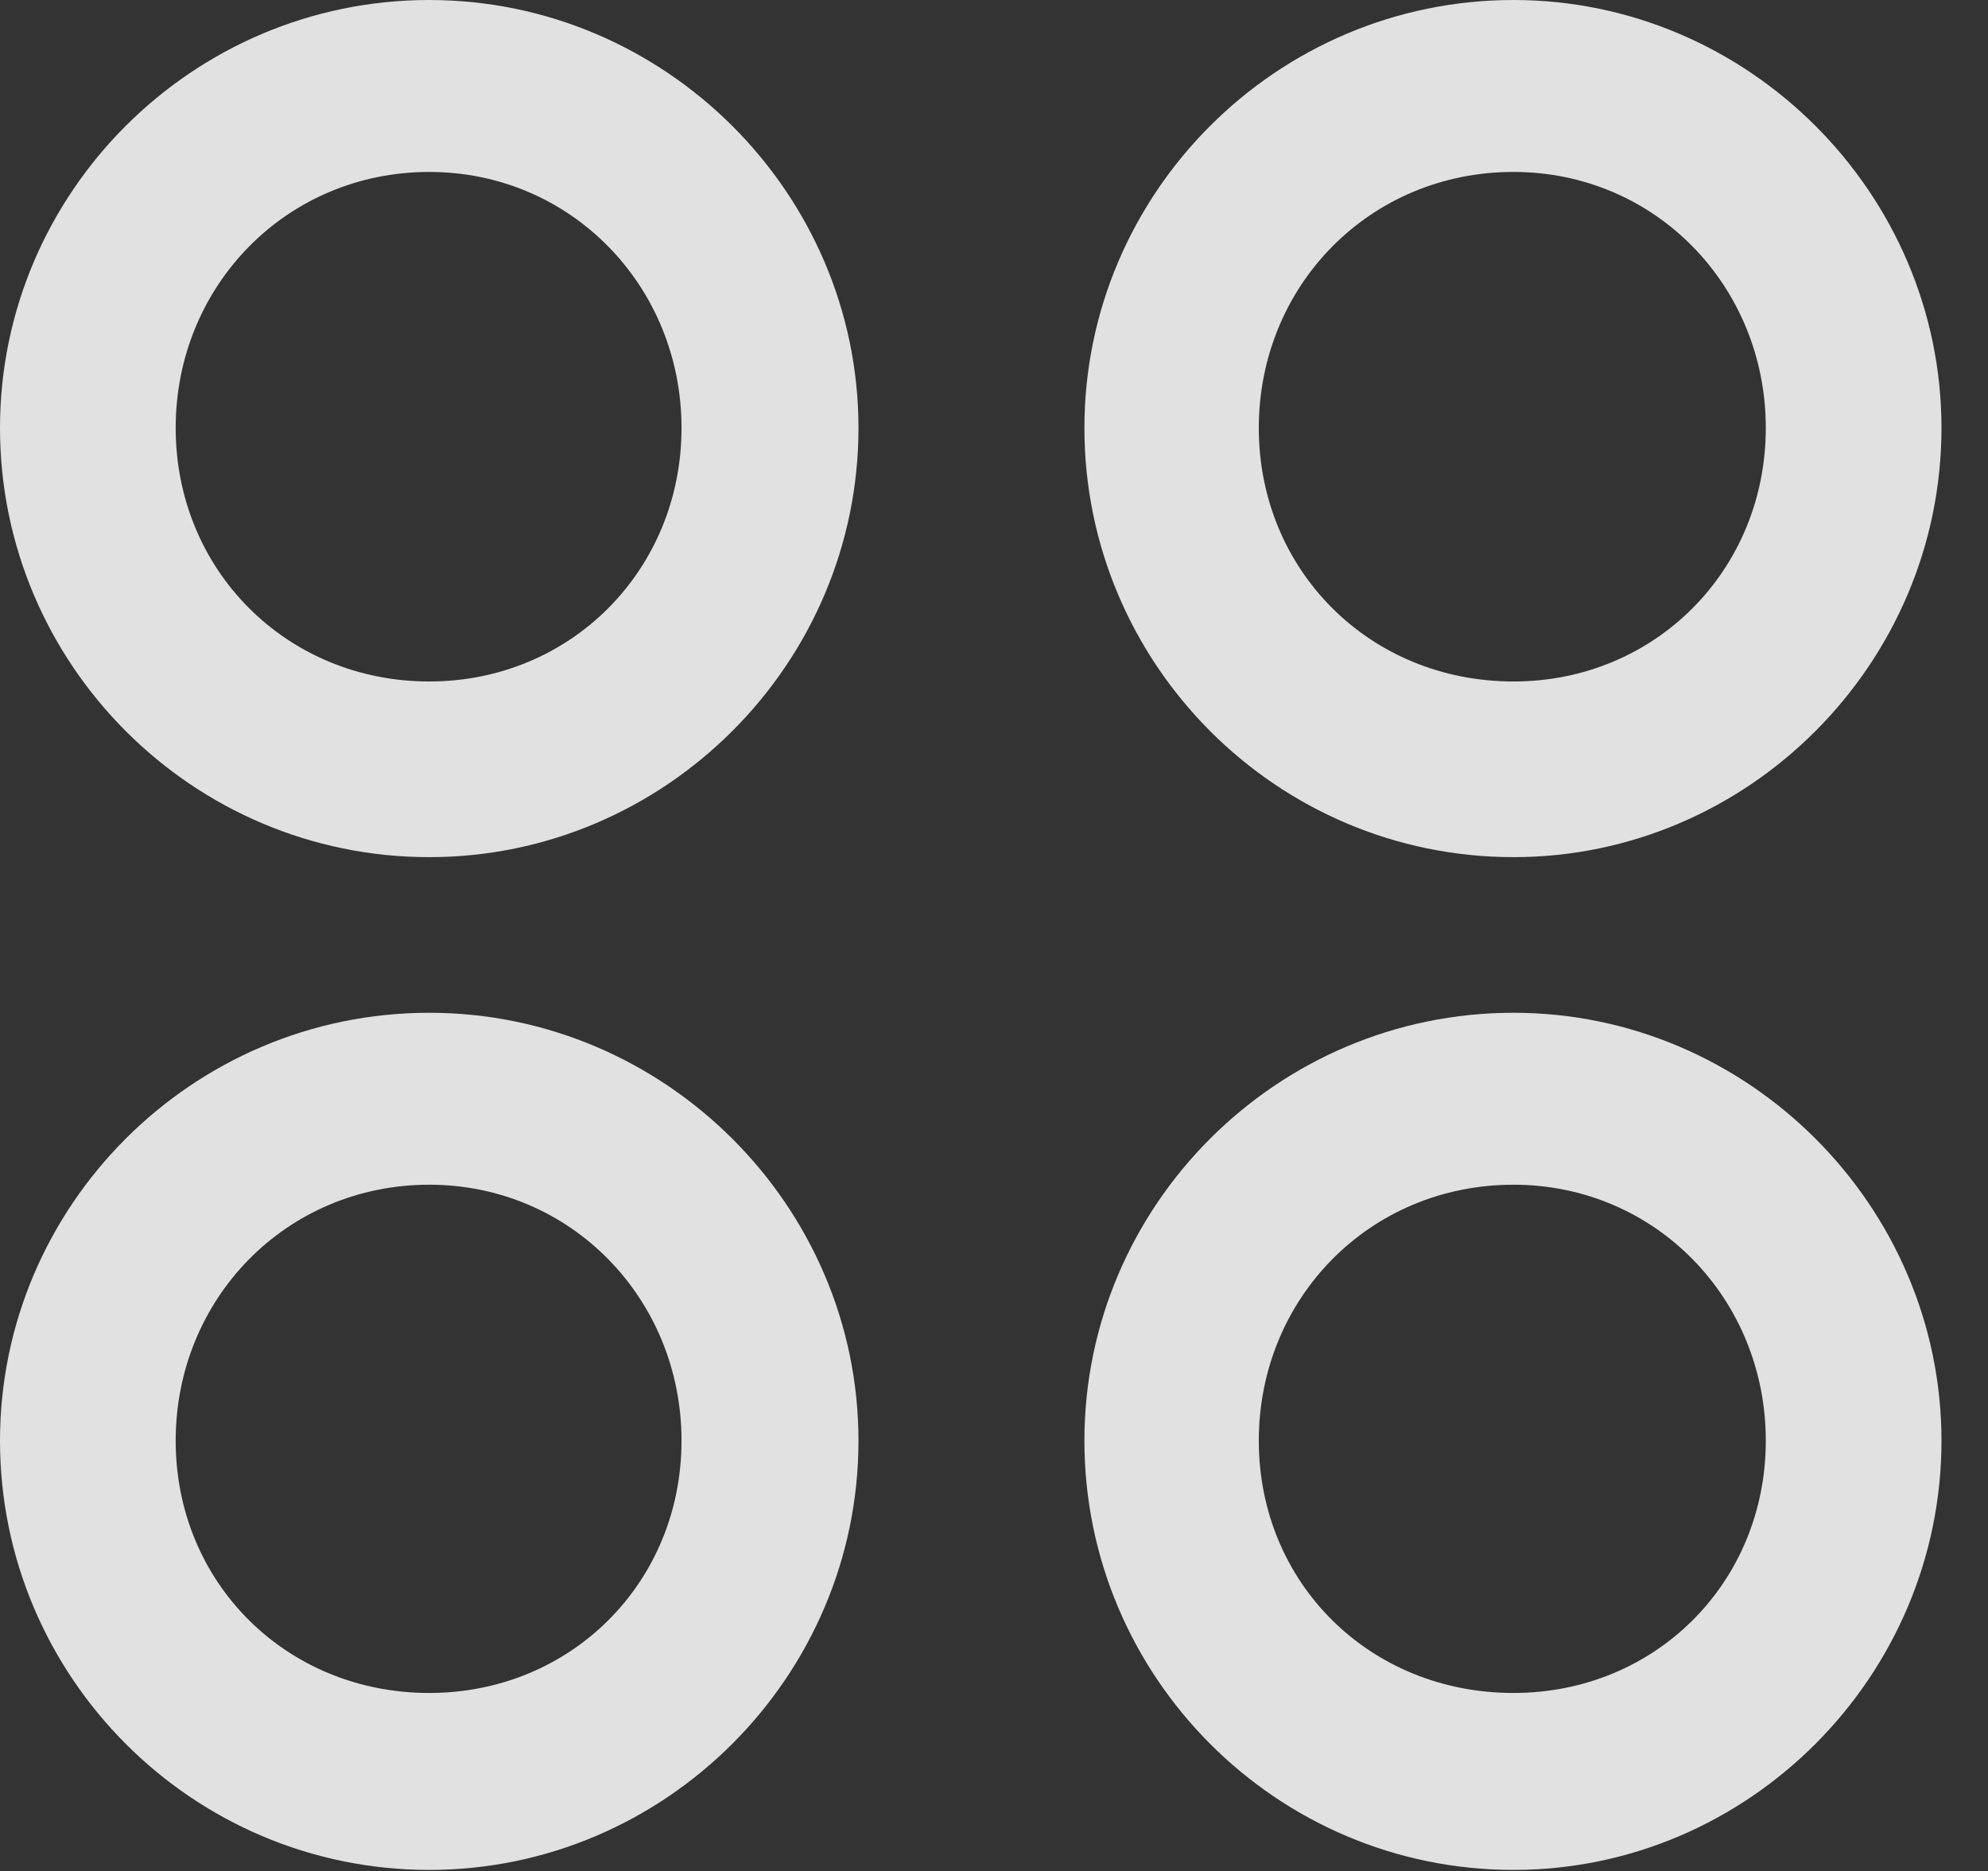 <?xml version="1.0" encoding="UTF-8"?>
<!--Generator: Apple Native CoreSVG 232.5-->
<!DOCTYPE svg
PUBLIC "-//W3C//DTD SVG 1.1//EN"
       "http://www.w3.org/Graphics/SVG/1.1/DTD/svg11.dtd">
<svg version="1.1" xmlns="http://www.w3.org/2000/svg" xmlns:xlink="http://www.w3.org/1999/xlink" width="15.469" height="14.56">
 <rect width="100%" height="100%" fill="#333333" stroke="none"/>
 <g>
  <rect height="14.56" opacity="0" width="15.469" x="0" y="0"/>
  <path d="M11.777 14.551C13.604 14.551 15.107 13.047 15.107 11.211C15.107 9.385 13.604 7.881 11.777 7.881C9.932 7.881 8.438 9.385 8.438 11.211C8.438 13.047 9.932 14.551 11.777 14.551ZM11.777 13.174C10.654 13.174 9.795 12.315 9.795 11.211C9.795 10.107 10.654 9.219 11.777 9.219C12.881 9.219 13.74 10.107 13.74 11.211C13.74 12.315 12.881 13.174 11.777 13.174Z" fill="#ffffff" fill-opacity="0.85"/>
  <path d="M3.34 14.551C5.176 14.551 6.68 13.047 6.68 11.211C6.68 9.385 5.176 7.881 3.34 7.881C1.494 7.881 0 9.385 0 11.211C0 13.047 1.494 14.551 3.34 14.551ZM3.34 13.174C2.227 13.174 1.367 12.315 1.367 11.211C1.367 10.107 2.227 9.219 3.34 9.219C4.443 9.219 5.303 10.107 5.303 11.211C5.303 12.315 4.443 13.174 3.34 13.174Z" fill="#ffffff" fill-opacity="0.85"/>
  <path d="M11.777 6.67C13.604 6.67 15.107 5.166 15.107 3.33C15.107 1.504 13.604 0 11.777 0C9.932 0 8.438 1.504 8.438 3.33C8.438 5.166 9.932 6.67 11.777 6.67ZM11.777 5.303C10.654 5.303 9.795 4.434 9.795 3.33C9.795 2.227 10.654 1.338 11.777 1.338C12.881 1.338 13.74 2.227 13.74 3.33C13.74 4.434 12.881 5.303 11.777 5.303Z" fill="#ffffff" fill-opacity="0.85"/>
  <path d="M3.34 6.67C5.176 6.67 6.68 5.166 6.68 3.33C6.68 1.504 5.176 0 3.34 0C1.494 0 0 1.504 0 3.33C0 5.166 1.494 6.67 3.34 6.67ZM3.34 5.303C2.227 5.303 1.367 4.434 1.367 3.33C1.367 2.227 2.227 1.338 3.34 1.338C4.443 1.338 5.303 2.227 5.303 3.33C5.303 4.434 4.443 5.303 3.34 5.303Z" fill="#ffffff" fill-opacity="0.85"/>
 </g>
</svg>
